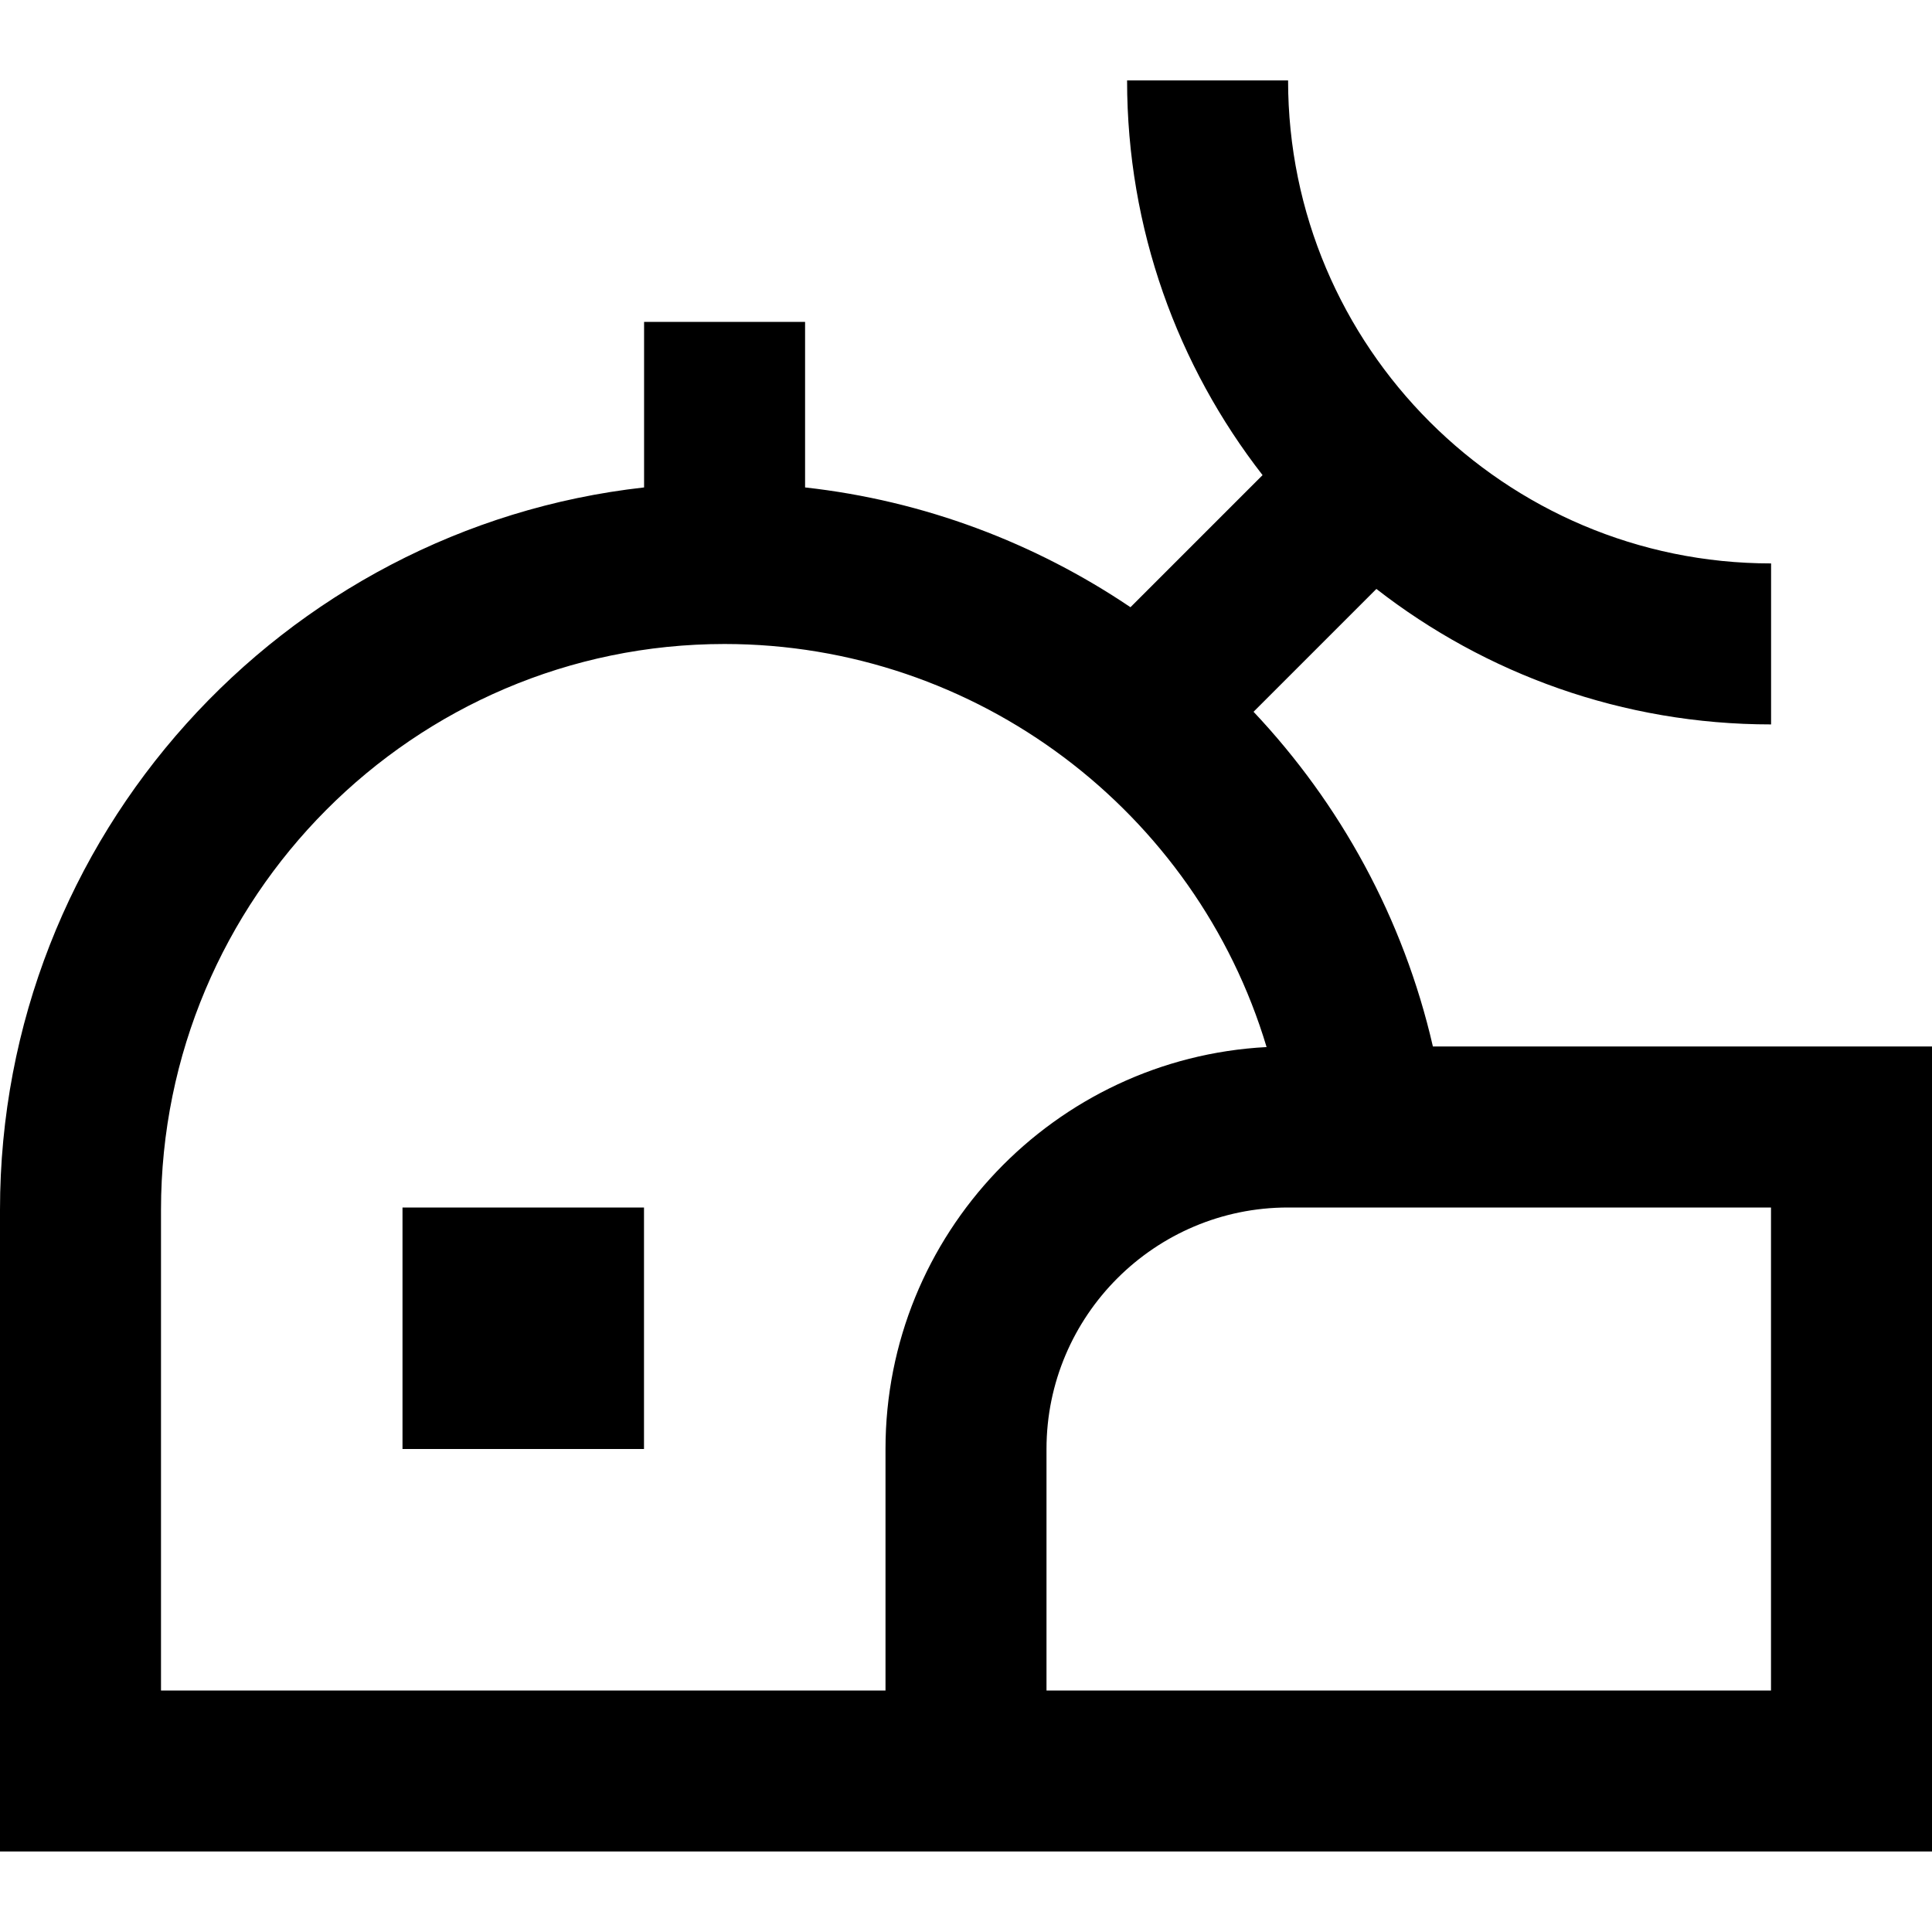 <?xml version="1.0" encoding="UTF-8"?>
<svg xmlns="http://www.w3.org/2000/svg" id="Layer_1" data-name="Layer 1" viewBox="0 0 24 24" width="512" height="512"><path d="m17.8,13c-.366-1.593-1.152-3.017-2.228-4.158l1.526-1.526c1.355,1.054,3.057,1.683,4.903,1.683v-2c-3.309,0-6-2.691-6-6h-2c0,1.846.629,3.548,1.683,4.903l-1.641,1.641c-1.185-.799-2.564-1.324-4.042-1.488v-2.056h-2v2.056C3.506,6.557,0,10.39,0,15.029v7.971h24v-10h-6.2Zm-6.8,5v3H2v-5.971c0-3.876,3.141-7.029,7-7.029,3.14,0,5.859,2.086,6.734,5.007-2.634.139-4.734,2.325-4.734,4.993Zm11,3h-9v-3c0-1.654,1.346-3,3-3h6v6ZM5,15h3v3h-3v-3Z"/></svg>
